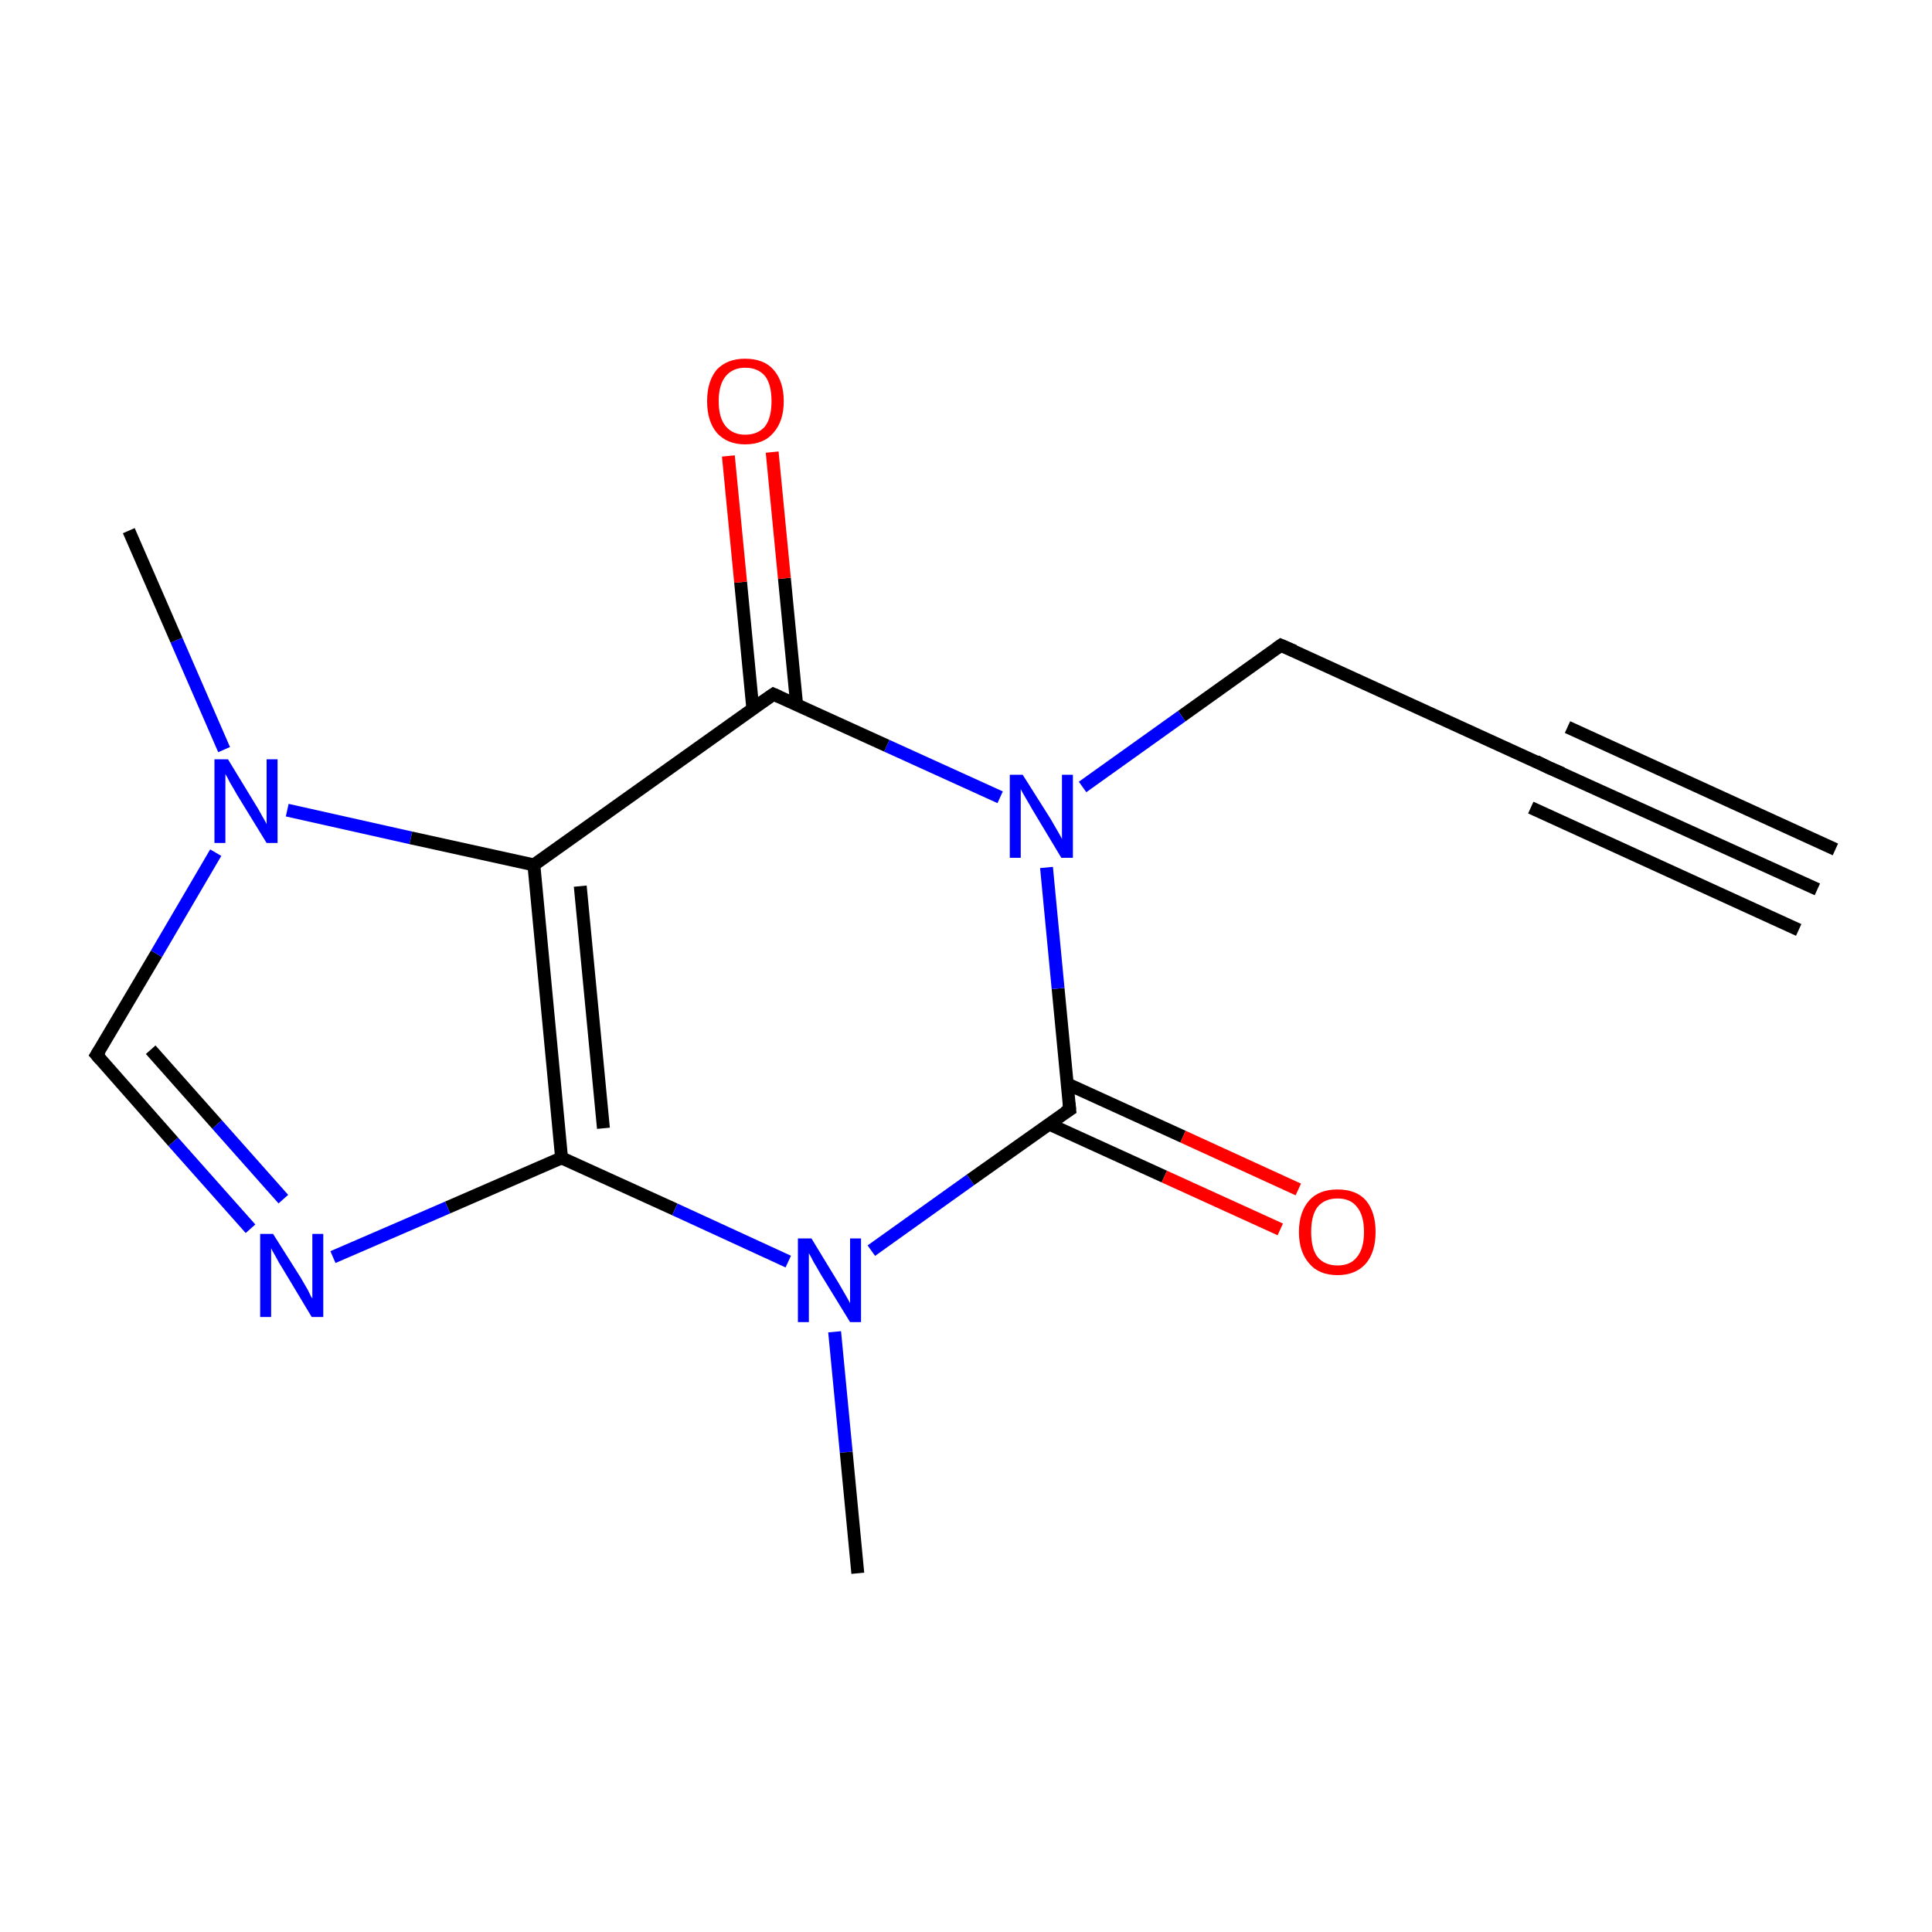 <?xml version='1.0' encoding='iso-8859-1'?>
<svg version='1.1' baseProfile='full'
              xmlns='http://www.w3.org/2000/svg'
                      xmlns:rdkit='http://www.rdkit.org/xml'
                      xmlns:xlink='http://www.w3.org/1999/xlink'
                  xml:space='preserve'
width='300px' height='300px' viewBox='0 0 300 300'>
<!-- END OF HEADER -->
<rect style='opacity:1.0;fill:#FFFFFF;stroke:none' width='300.0' height='300.0' x='0.0' y='0.0'> </rect>
<path class='bond-0 atom-0 atom-1' d='M 282.2,138.1 L 240.5,119.2' style='fill:none;fill-rule:evenodd;stroke:#000000;stroke-width:2.0px;stroke-linecap:butt;stroke-linejoin:miter;stroke-opacity:1' />
<path class='bond-0 atom-0 atom-1' d='M 279.3,144.4 L 237.7,125.4' style='fill:none;fill-rule:evenodd;stroke:#000000;stroke-width:2.0px;stroke-linecap:butt;stroke-linejoin:miter;stroke-opacity:1' />
<path class='bond-0 atom-0 atom-1' d='M 285.0,131.9 L 243.4,112.9' style='fill:none;fill-rule:evenodd;stroke:#000000;stroke-width:2.0px;stroke-linecap:butt;stroke-linejoin:miter;stroke-opacity:1' />
<path class='bond-1 atom-1 atom-2' d='M 240.5,119.2 L 198.9,100.2' style='fill:none;fill-rule:evenodd;stroke:#000000;stroke-width:2.0px;stroke-linecap:butt;stroke-linejoin:miter;stroke-opacity:1' />
<path class='bond-2 atom-2 atom-3' d='M 198.9,100.2 L 183.5,111.2' style='fill:none;fill-rule:evenodd;stroke:#000000;stroke-width:2.0px;stroke-linecap:butt;stroke-linejoin:miter;stroke-opacity:1' />
<path class='bond-2 atom-2 atom-3' d='M 183.5,111.2 L 168.1,122.2' style='fill:none;fill-rule:evenodd;stroke:#0000FF;stroke-width:2.0px;stroke-linecap:butt;stroke-linejoin:miter;stroke-opacity:1' />
<path class='bond-3 atom-3 atom-4' d='M 155.3,123.8 L 137.7,115.8' style='fill:none;fill-rule:evenodd;stroke:#0000FF;stroke-width:2.0px;stroke-linecap:butt;stroke-linejoin:miter;stroke-opacity:1' />
<path class='bond-3 atom-3 atom-4' d='M 137.7,115.8 L 120.1,107.8' style='fill:none;fill-rule:evenodd;stroke:#000000;stroke-width:2.0px;stroke-linecap:butt;stroke-linejoin:miter;stroke-opacity:1' />
<path class='bond-4 atom-4 atom-5' d='M 123.7,109.4 L 121.8,89.8' style='fill:none;fill-rule:evenodd;stroke:#000000;stroke-width:2.0px;stroke-linecap:butt;stroke-linejoin:miter;stroke-opacity:1' />
<path class='bond-4 atom-4 atom-5' d='M 121.8,89.8 L 119.9,70.2' style='fill:none;fill-rule:evenodd;stroke:#FF0000;stroke-width:2.0px;stroke-linecap:butt;stroke-linejoin:miter;stroke-opacity:1' />
<path class='bond-4 atom-4 atom-5' d='M 116.9,110.1 L 115.0,90.4' style='fill:none;fill-rule:evenodd;stroke:#000000;stroke-width:2.0px;stroke-linecap:butt;stroke-linejoin:miter;stroke-opacity:1' />
<path class='bond-4 atom-4 atom-5' d='M 115.0,90.4 L 113.1,70.8' style='fill:none;fill-rule:evenodd;stroke:#FF0000;stroke-width:2.0px;stroke-linecap:butt;stroke-linejoin:miter;stroke-opacity:1' />
<path class='bond-5 atom-4 atom-6' d='M 120.1,107.8 L 82.9,134.3' style='fill:none;fill-rule:evenodd;stroke:#000000;stroke-width:2.0px;stroke-linecap:butt;stroke-linejoin:miter;stroke-opacity:1' />
<path class='bond-6 atom-6 atom-7' d='M 82.9,134.3 L 87.2,179.8' style='fill:none;fill-rule:evenodd;stroke:#000000;stroke-width:2.0px;stroke-linecap:butt;stroke-linejoin:miter;stroke-opacity:1' />
<path class='bond-6 atom-6 atom-7' d='M 90.1,137.6 L 93.7,175.2' style='fill:none;fill-rule:evenodd;stroke:#000000;stroke-width:2.0px;stroke-linecap:butt;stroke-linejoin:miter;stroke-opacity:1' />
<path class='bond-7 atom-7 atom-8' d='M 87.2,179.8 L 69.5,187.5' style='fill:none;fill-rule:evenodd;stroke:#000000;stroke-width:2.0px;stroke-linecap:butt;stroke-linejoin:miter;stroke-opacity:1' />
<path class='bond-7 atom-7 atom-8' d='M 69.5,187.5 L 51.7,195.2' style='fill:none;fill-rule:evenodd;stroke:#0000FF;stroke-width:2.0px;stroke-linecap:butt;stroke-linejoin:miter;stroke-opacity:1' />
<path class='bond-8 atom-8 atom-9' d='M 38.9,190.8 L 26.9,177.3' style='fill:none;fill-rule:evenodd;stroke:#0000FF;stroke-width:2.0px;stroke-linecap:butt;stroke-linejoin:miter;stroke-opacity:1' />
<path class='bond-8 atom-8 atom-9' d='M 26.9,177.3 L 15.0,163.8' style='fill:none;fill-rule:evenodd;stroke:#000000;stroke-width:2.0px;stroke-linecap:butt;stroke-linejoin:miter;stroke-opacity:1' />
<path class='bond-8 atom-8 atom-9' d='M 44.0,186.2 L 33.7,174.6' style='fill:none;fill-rule:evenodd;stroke:#0000FF;stroke-width:2.0px;stroke-linecap:butt;stroke-linejoin:miter;stroke-opacity:1' />
<path class='bond-8 atom-8 atom-9' d='M 33.7,174.6 L 23.4,163.0' style='fill:none;fill-rule:evenodd;stroke:#000000;stroke-width:2.0px;stroke-linecap:butt;stroke-linejoin:miter;stroke-opacity:1' />
<path class='bond-9 atom-9 atom-10' d='M 15.0,163.8 L 24.3,148.1' style='fill:none;fill-rule:evenodd;stroke:#000000;stroke-width:2.0px;stroke-linecap:butt;stroke-linejoin:miter;stroke-opacity:1' />
<path class='bond-9 atom-9 atom-10' d='M 24.3,148.1 L 33.5,132.4' style='fill:none;fill-rule:evenodd;stroke:#0000FF;stroke-width:2.0px;stroke-linecap:butt;stroke-linejoin:miter;stroke-opacity:1' />
<path class='bond-10 atom-10 atom-11' d='M 34.8,116.4 L 27.4,99.4' style='fill:none;fill-rule:evenodd;stroke:#0000FF;stroke-width:2.0px;stroke-linecap:butt;stroke-linejoin:miter;stroke-opacity:1' />
<path class='bond-10 atom-10 atom-11' d='M 27.4,99.4 L 20.0,82.4' style='fill:none;fill-rule:evenodd;stroke:#000000;stroke-width:2.0px;stroke-linecap:butt;stroke-linejoin:miter;stroke-opacity:1' />
<path class='bond-11 atom-7 atom-12' d='M 87.2,179.8 L 104.8,187.8' style='fill:none;fill-rule:evenodd;stroke:#000000;stroke-width:2.0px;stroke-linecap:butt;stroke-linejoin:miter;stroke-opacity:1' />
<path class='bond-11 atom-7 atom-12' d='M 104.8,187.8 L 122.4,195.9' style='fill:none;fill-rule:evenodd;stroke:#0000FF;stroke-width:2.0px;stroke-linecap:butt;stroke-linejoin:miter;stroke-opacity:1' />
<path class='bond-12 atom-12 atom-13' d='M 129.6,206.8 L 131.4,225.5' style='fill:none;fill-rule:evenodd;stroke:#0000FF;stroke-width:2.0px;stroke-linecap:butt;stroke-linejoin:miter;stroke-opacity:1' />
<path class='bond-12 atom-12 atom-13' d='M 131.4,225.5 L 133.2,244.3' style='fill:none;fill-rule:evenodd;stroke:#000000;stroke-width:2.0px;stroke-linecap:butt;stroke-linejoin:miter;stroke-opacity:1' />
<path class='bond-13 atom-12 atom-14' d='M 135.3,194.2 L 150.7,183.2' style='fill:none;fill-rule:evenodd;stroke:#0000FF;stroke-width:2.0px;stroke-linecap:butt;stroke-linejoin:miter;stroke-opacity:1' />
<path class='bond-13 atom-12 atom-14' d='M 150.7,183.2 L 166.1,172.3' style='fill:none;fill-rule:evenodd;stroke:#000000;stroke-width:2.0px;stroke-linecap:butt;stroke-linejoin:miter;stroke-opacity:1' />
<path class='bond-14 atom-14 atom-15' d='M 162.8,174.5 L 180.8,182.7' style='fill:none;fill-rule:evenodd;stroke:#000000;stroke-width:2.0px;stroke-linecap:butt;stroke-linejoin:miter;stroke-opacity:1' />
<path class='bond-14 atom-14 atom-15' d='M 180.8,182.7 L 198.8,190.9' style='fill:none;fill-rule:evenodd;stroke:#FF0000;stroke-width:2.0px;stroke-linecap:butt;stroke-linejoin:miter;stroke-opacity:1' />
<path class='bond-14 atom-14 atom-15' d='M 165.7,168.3 L 183.7,176.5' style='fill:none;fill-rule:evenodd;stroke:#000000;stroke-width:2.0px;stroke-linecap:butt;stroke-linejoin:miter;stroke-opacity:1' />
<path class='bond-14 atom-14 atom-15' d='M 183.7,176.5 L 201.6,184.7' style='fill:none;fill-rule:evenodd;stroke:#FF0000;stroke-width:2.0px;stroke-linecap:butt;stroke-linejoin:miter;stroke-opacity:1' />
<path class='bond-15 atom-14 atom-3' d='M 166.1,172.3 L 164.3,153.5' style='fill:none;fill-rule:evenodd;stroke:#000000;stroke-width:2.0px;stroke-linecap:butt;stroke-linejoin:miter;stroke-opacity:1' />
<path class='bond-15 atom-14 atom-3' d='M 164.3,153.5 L 162.5,134.7' style='fill:none;fill-rule:evenodd;stroke:#0000FF;stroke-width:2.0px;stroke-linecap:butt;stroke-linejoin:miter;stroke-opacity:1' />
<path class='bond-16 atom-10 atom-6' d='M 44.6,125.8 L 63.8,130.1' style='fill:none;fill-rule:evenodd;stroke:#0000FF;stroke-width:2.0px;stroke-linecap:butt;stroke-linejoin:miter;stroke-opacity:1' />
<path class='bond-16 atom-10 atom-6' d='M 63.8,130.1 L 82.9,134.3' style='fill:none;fill-rule:evenodd;stroke:#000000;stroke-width:2.0px;stroke-linecap:butt;stroke-linejoin:miter;stroke-opacity:1' />
<path d='M 242.6,120.1 L 240.5,119.2 L 238.5,118.2' style='fill:none;stroke:#000000;stroke-width:2.0px;stroke-linecap:butt;stroke-linejoin:miter;stroke-miterlimit:10;stroke-opacity:1;' />
<path d='M 201.0,101.1 L 198.9,100.2 L 198.2,100.7' style='fill:none;stroke:#000000;stroke-width:2.0px;stroke-linecap:butt;stroke-linejoin:miter;stroke-miterlimit:10;stroke-opacity:1;' />
<path d='M 121.0,108.2 L 120.1,107.8 L 118.2,109.1' style='fill:none;stroke:#000000;stroke-width:2.0px;stroke-linecap:butt;stroke-linejoin:miter;stroke-miterlimit:10;stroke-opacity:1;' />
<path d='M 15.6,164.5 L 15.0,163.8 L 15.5,163.0' style='fill:none;stroke:#000000;stroke-width:2.0px;stroke-linecap:butt;stroke-linejoin:miter;stroke-miterlimit:10;stroke-opacity:1;' />
<path d='M 165.3,172.8 L 166.1,172.3 L 166.0,171.3' style='fill:none;stroke:#000000;stroke-width:2.0px;stroke-linecap:butt;stroke-linejoin:miter;stroke-miterlimit:10;stroke-opacity:1;' />
<path class='atom-3' d='M 158.8 120.3
L 163.1 127.1
Q 163.5 127.8, 164.2 129.0
Q 164.9 130.2, 164.9 130.3
L 164.9 120.3
L 166.6 120.3
L 166.6 133.2
L 164.8 133.2
L 160.3 125.7
Q 159.8 124.8, 159.2 123.8
Q 158.6 122.8, 158.5 122.5
L 158.5 133.2
L 156.8 133.2
L 156.8 120.3
L 158.8 120.3
' fill='#0000FF'/>
<path class='atom-5' d='M 109.8 62.3
Q 109.8 59.2, 111.3 57.4
Q 112.9 55.7, 115.7 55.7
Q 118.6 55.7, 120.1 57.4
Q 121.7 59.2, 121.7 62.3
Q 121.7 65.4, 120.1 67.2
Q 118.6 69.0, 115.7 69.0
Q 112.9 69.0, 111.3 67.2
Q 109.8 65.4, 109.8 62.3
M 115.7 67.5
Q 117.7 67.5, 118.8 66.2
Q 119.8 64.9, 119.8 62.3
Q 119.8 59.7, 118.8 58.4
Q 117.7 57.1, 115.7 57.1
Q 113.8 57.1, 112.7 58.4
Q 111.6 59.7, 111.6 62.3
Q 111.6 64.9, 112.7 66.2
Q 113.8 67.5, 115.7 67.5
' fill='#FF0000'/>
<path class='atom-8' d='M 42.4 191.6
L 46.7 198.4
Q 47.1 199.1, 47.8 200.3
Q 48.4 201.6, 48.5 201.6
L 48.5 191.6
L 50.2 191.6
L 50.2 204.5
L 48.4 204.5
L 43.9 197.0
Q 43.3 196.1, 42.8 195.1
Q 42.2 194.1, 42.1 193.8
L 42.1 204.5
L 40.4 204.5
L 40.4 191.6
L 42.4 191.6
' fill='#0000FF'/>
<path class='atom-10' d='M 35.4 117.9
L 39.6 124.8
Q 40.0 125.4, 40.7 126.7
Q 41.4 127.9, 41.4 128.0
L 41.4 117.9
L 43.1 117.9
L 43.1 130.9
L 41.4 130.9
L 36.8 123.4
Q 36.3 122.5, 35.7 121.5
Q 35.2 120.5, 35.0 120.2
L 35.0 130.9
L 33.3 130.9
L 33.3 117.9
L 35.4 117.9
' fill='#0000FF'/>
<path class='atom-12' d='M 126.0 192.3
L 130.2 199.2
Q 130.6 199.9, 131.3 201.1
Q 132.0 202.3, 132.0 202.4
L 132.0 192.3
L 133.7 192.3
L 133.7 205.3
L 132.0 205.3
L 127.4 197.8
Q 126.9 196.9, 126.3 195.9
Q 125.8 194.9, 125.6 194.6
L 125.6 205.3
L 123.9 205.3
L 123.9 192.3
L 126.0 192.3
' fill='#0000FF'/>
<path class='atom-15' d='M 201.7 191.3
Q 201.7 188.2, 203.3 186.4
Q 204.8 184.7, 207.7 184.7
Q 210.6 184.7, 212.1 186.4
Q 213.6 188.2, 213.6 191.3
Q 213.6 194.4, 212.1 196.2
Q 210.5 198.0, 207.7 198.0
Q 204.8 198.0, 203.3 196.2
Q 201.7 194.4, 201.7 191.3
M 207.7 196.5
Q 209.7 196.5, 210.7 195.2
Q 211.8 193.9, 211.8 191.3
Q 211.8 188.7, 210.7 187.4
Q 209.7 186.1, 207.7 186.1
Q 205.7 186.1, 204.6 187.4
Q 203.6 188.7, 203.6 191.3
Q 203.6 193.9, 204.6 195.2
Q 205.7 196.5, 207.7 196.5
' fill='#FF0000'/>
</svg>
